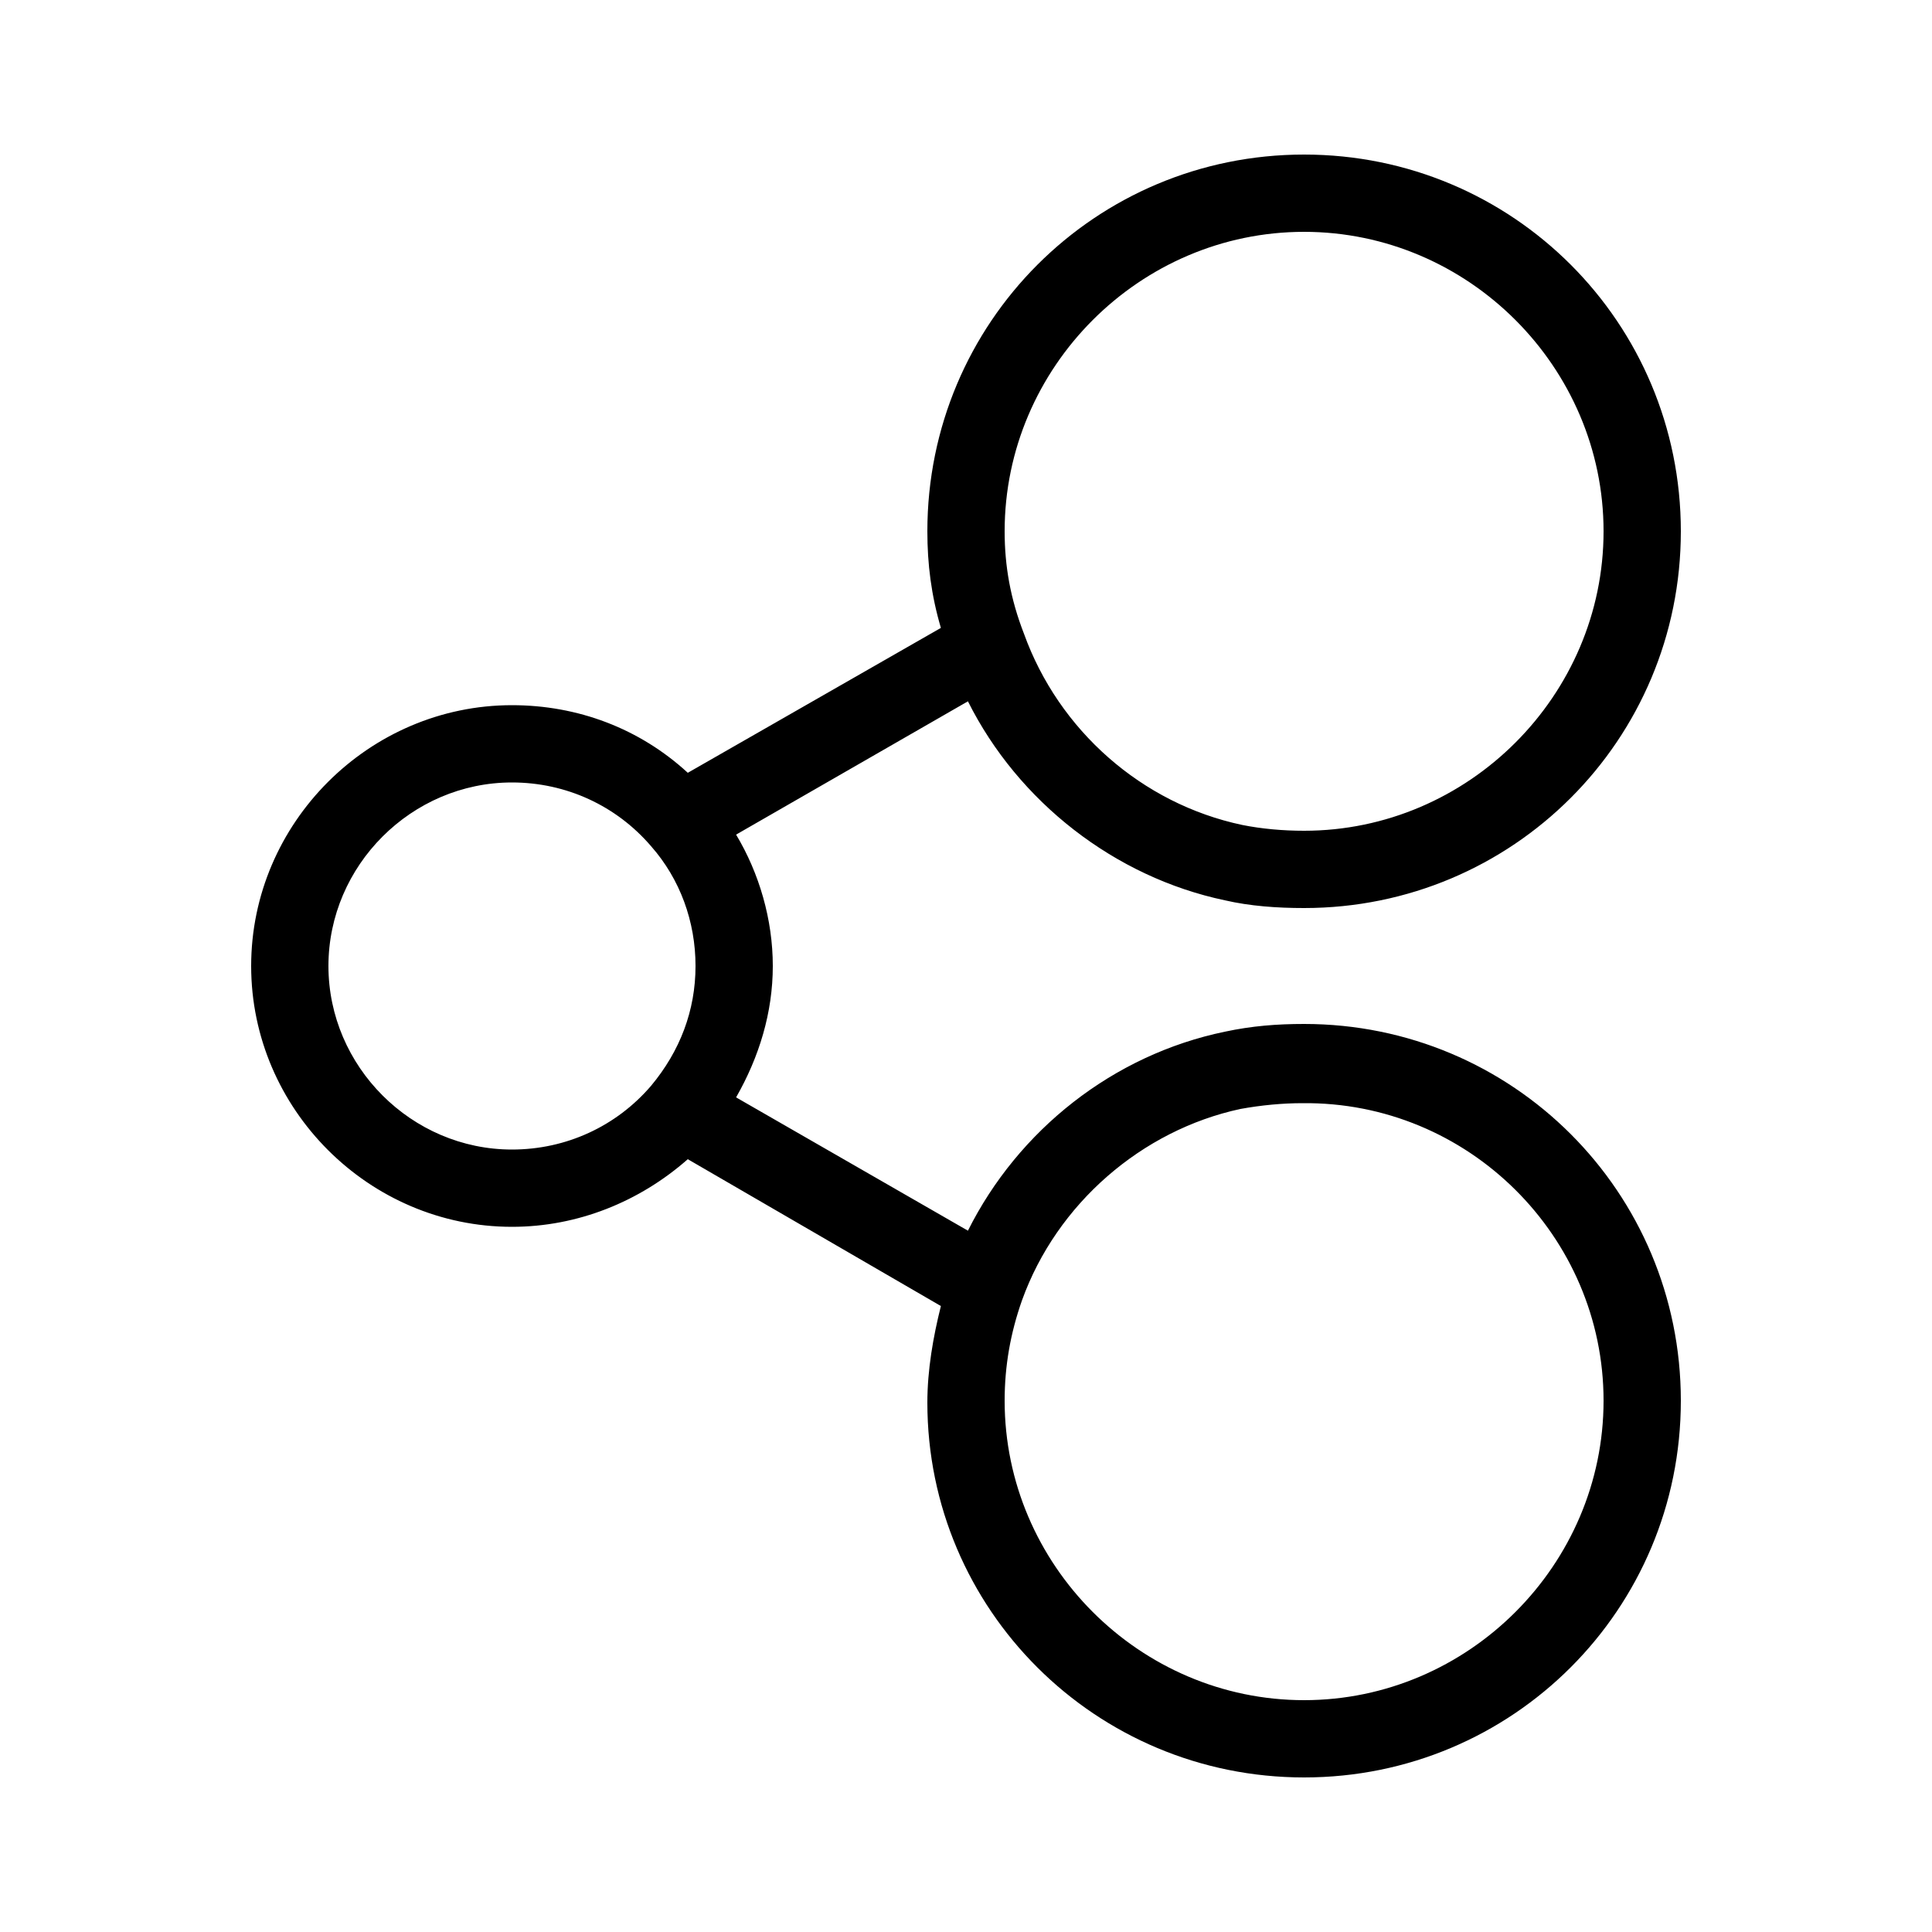 <?xml version="1.0" encoding="utf-8"?>
<!-- Generator: Adobe Illustrator 22.0.1, SVG Export Plug-In . SVG Version: 6.00 Build 0)  -->
<svg version="1.1" id="Layer_1" xmlns="http://www.w3.org/2000/svg" xmlns:xlink="http://www.w3.org/1999/xlink" x="0px" y="0px"
	 viewBox="0 0 100 100" style="enable-background:new 0 0 100 100;" xml:space="preserve">
<g>
	<path d="M26.5,63.5c3.4,0,6.6-1.3,9.1-3.5l13.1,7.6c-0.4,1.6-0.7,3.3-0.7,5C48,83.3,56.7,92,67.5,92S87,83.3,87,72.5
		S78.3,53,67.5,53c-1.4,0-2.7,0.1-4.1,0.4v0c-5.8,1.2-10.7,5.1-13.3,10.3l-12-6.9c1.2-2.1,1.9-4.4,1.9-6.8s-0.7-4.8-1.9-6.8l12-6.9
		c2.6,5.2,7.6,9.1,13.3,10.3v0c1.3,0.3,2.7,0.4,4.1,0.4C78.3,47,87,38.3,87,27.5S78.3,8,67.5,8S48,16.7,48,27.5c0,1.7,0.2,3.3,0.7,5
		L35.6,40c-2.5-2.3-5.7-3.5-9.1-3.5C19.1,36.5,13,42.6,13,50S19.1,63.5,26.5,63.5z M52.9,67.3L52.9,67.3c1.8-5,6.2-8.8,11.3-9.9
		l-0.4-2l0.4,2c1.1-0.2,2.2-0.3,3.2-0.3C76,57,83,64,83,72.5S76,88,67.5,88S52,81,52,72.5C52,70.7,52.3,69,52.9,67.3z M67.5,12
		C76,12,83,19,83,27.5S76,43,67.5,43c-1.1,0-2.2-0.1-3.2-0.3l-0.4,2l0.4-2c-5.2-1.1-9.5-4.9-11.3-9.9l0,0C52.3,31,52,29.3,52,27.5
		C52,19,59,12,67.5,12z M26.5,40.5c2.8,0,5.4,1.2,7.2,3.3l0,0c1.5,1.7,2.3,3.9,2.3,6.2s-0.8,4.4-2.3,6.2l0,0
		c-1.8,2.1-4.4,3.3-7.2,3.3c-5.2,0-9.5-4.3-9.5-9.5S21.3,40.5,26.5,40.5z"/>
</g>
</svg>
